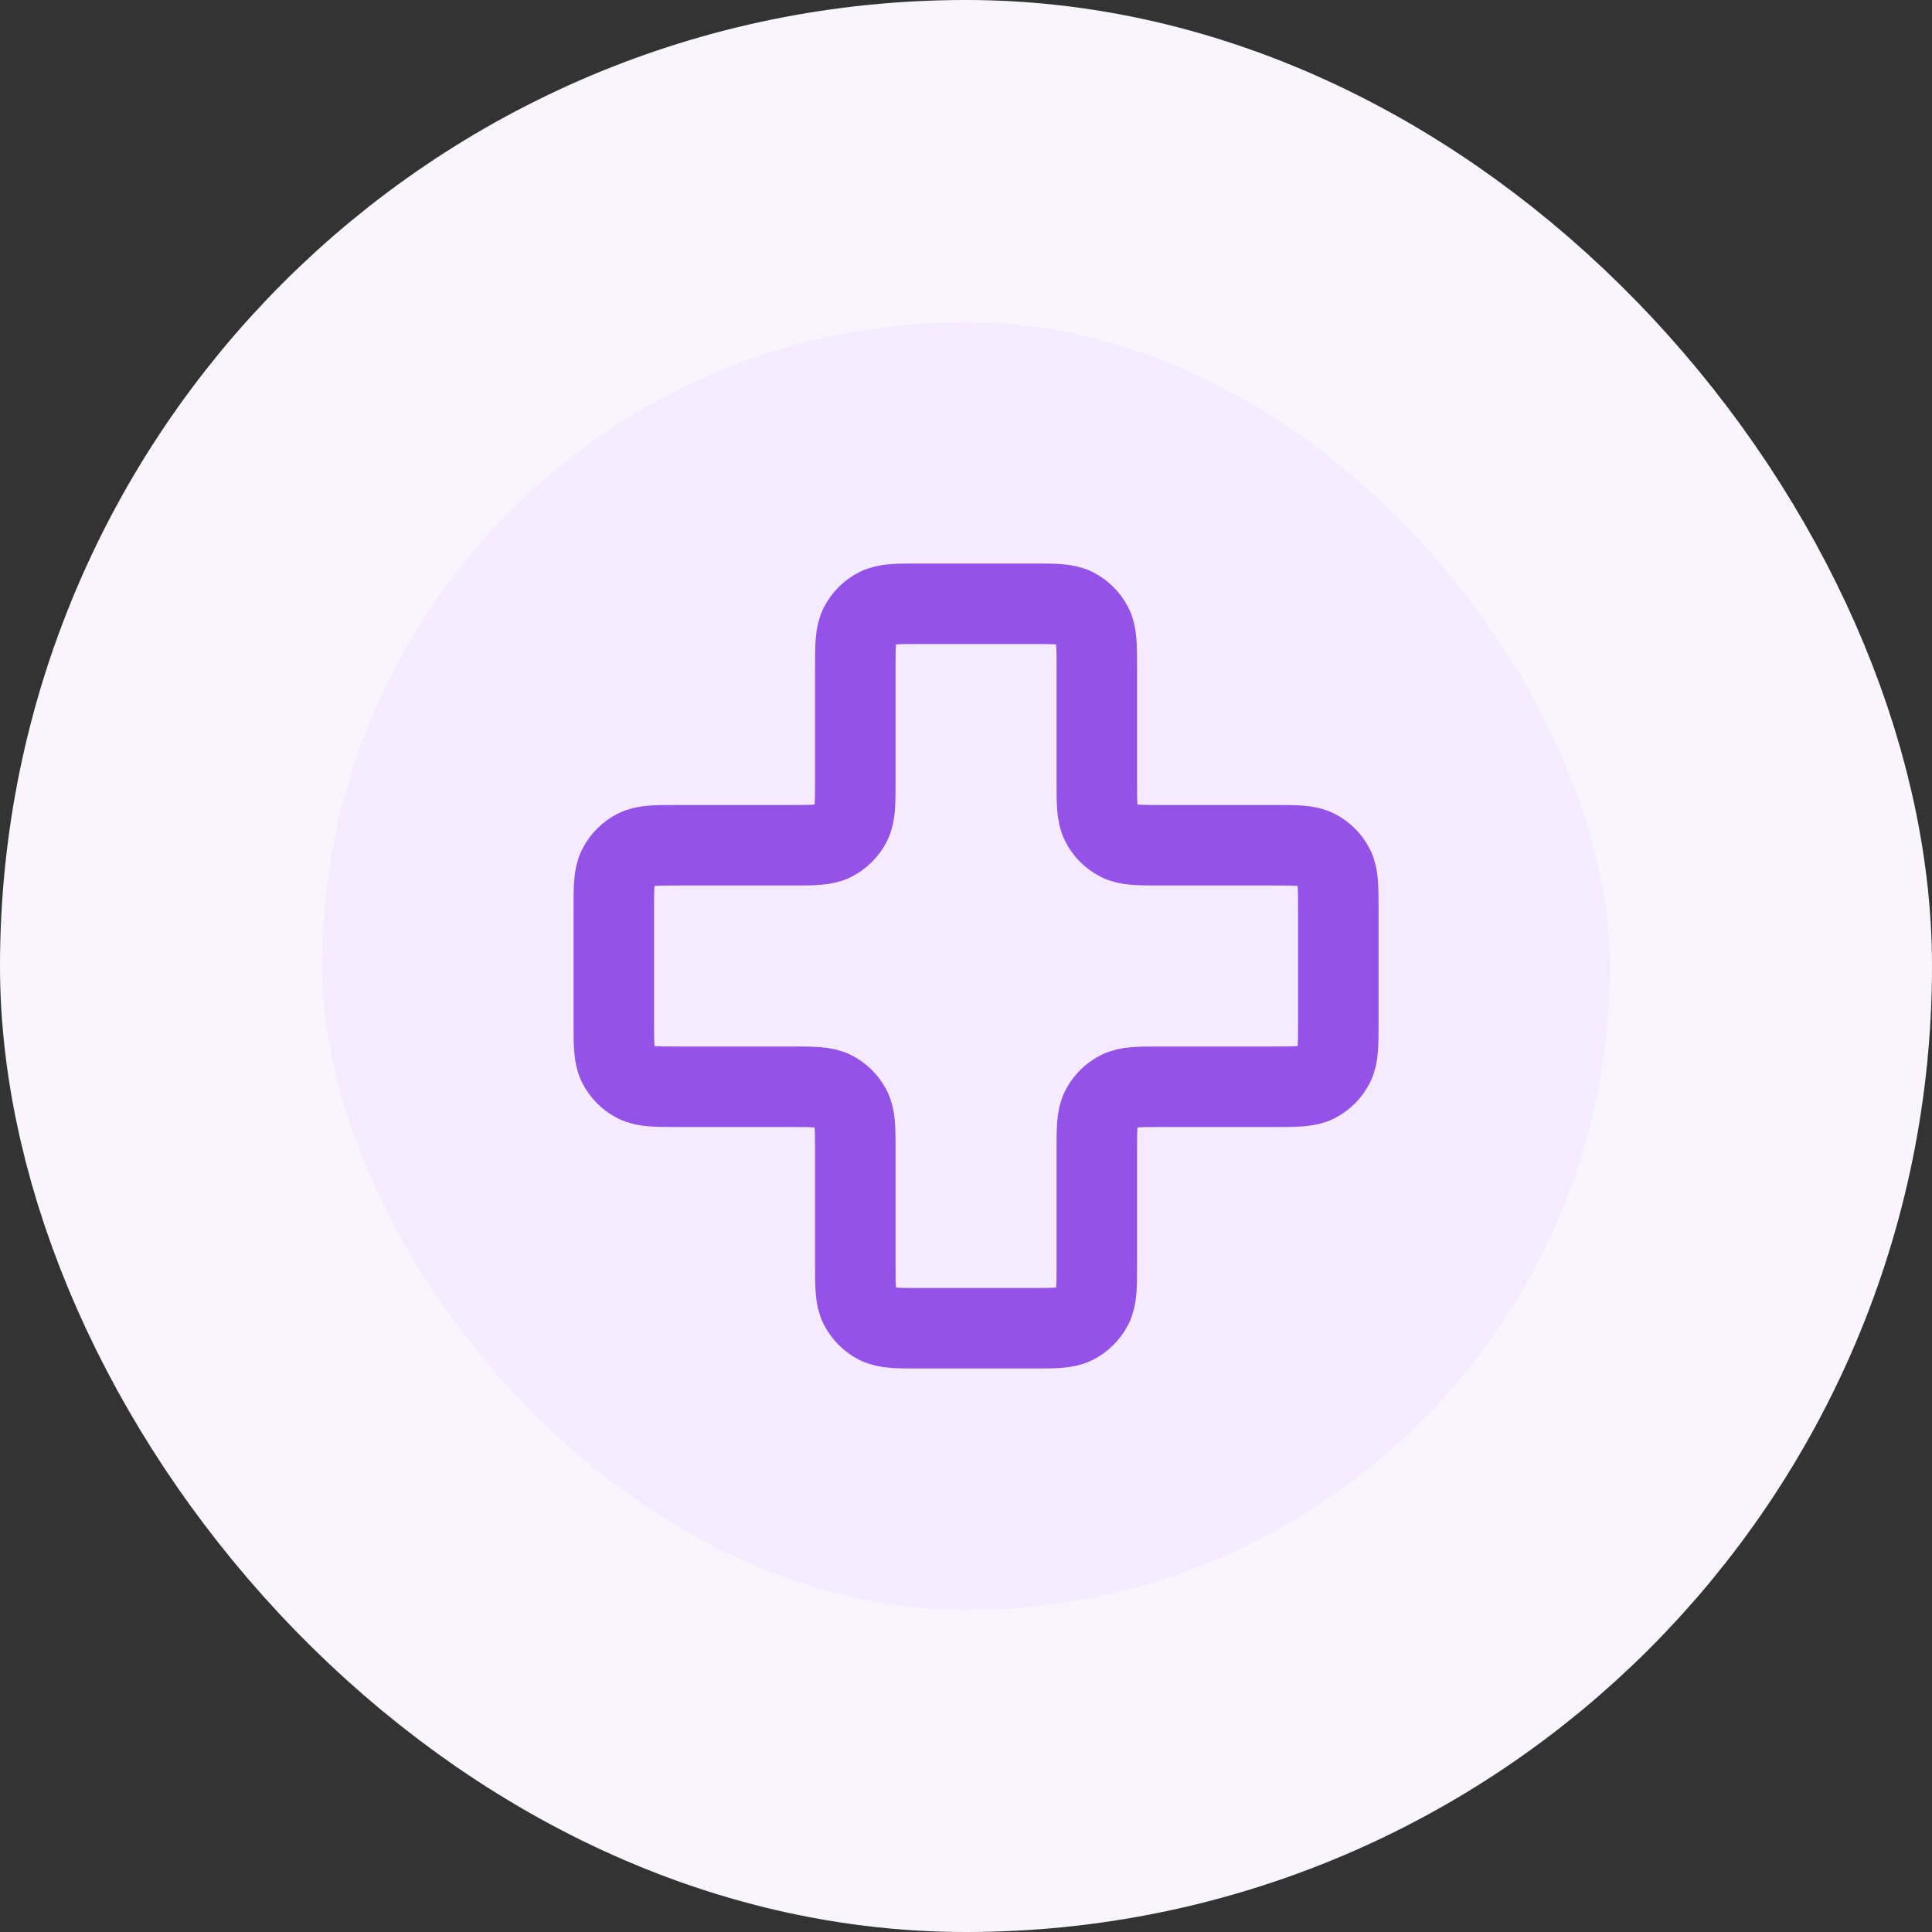 <svg width="48" height="48" viewBox="0 0 48 48" fill="none" xmlns="http://www.w3.org/2000/svg">
<rect x="0" y="0" width="48" height="48" fill="#333333" stroke="none"/>
<rect x="4" y="4" width="40" height="40" rx="20" fill="#F4EBFF"/>
<rect x="4" y="4" width="40" height="40" rx="20" stroke="#F9F5FF" stroke-width="8"/>
<path d="M27.25 16.6C27.25 16.04 27.25 15.76 27.141 15.546C27.045 15.358 26.892 15.205 26.704 15.109C26.49 15 26.21 15 25.65 15H22.85C22.29 15 22.01 15 21.796 15.109C21.608 15.205 21.455 15.358 21.359 15.546C21.25 15.76 21.25 16.04 21.25 16.6V19.4C21.25 19.96 21.25 20.24 21.141 20.454C21.045 20.642 20.892 20.795 20.704 20.891C20.49 21 20.21 21 19.65 21H16.85C16.29 21 16.01 21 15.796 21.109C15.608 21.205 15.455 21.358 15.359 21.546C15.25 21.76 15.25 22.04 15.25 22.6V25.4C15.25 25.96 15.25 26.24 15.359 26.454C15.455 26.642 15.608 26.795 15.796 26.891C16.01 27 16.29 27 16.85 27H19.65C20.21 27 20.49 27 20.704 27.109C20.892 27.205 21.045 27.358 21.141 27.546C21.25 27.76 21.25 28.04 21.25 28.6V31.4C21.25 31.96 21.25 32.24 21.359 32.454C21.455 32.642 21.608 32.795 21.796 32.891C22.01 33 22.29 33 22.85 33H25.65C26.21 33 26.49 33 26.704 32.891C26.892 32.795 27.045 32.642 27.141 32.454C27.25 32.24 27.25 31.96 27.25 31.4V28.6C27.25 28.04 27.25 27.76 27.359 27.546C27.455 27.358 27.608 27.205 27.796 27.109C28.01 27 28.29 27 28.85 27H31.65C32.21 27 32.49 27 32.704 26.891C32.892 26.795 33.045 26.642 33.141 26.454C33.25 26.24 33.25 25.96 33.25 25.4V22.6C33.25 22.04 33.25 21.76 33.141 21.546C33.045 21.358 32.892 21.205 32.704 21.109C32.49 21 32.21 21 31.65 21L28.85 21C28.29 21 28.01 21 27.796 20.891C27.608 20.795 27.455 20.642 27.359 20.454C27.25 20.24 27.25 19.96 27.25 19.4V16.6Z" stroke="#9552E8" stroke-width="2" stroke-linecap="round" stroke-linejoin="round"/>
</svg>
